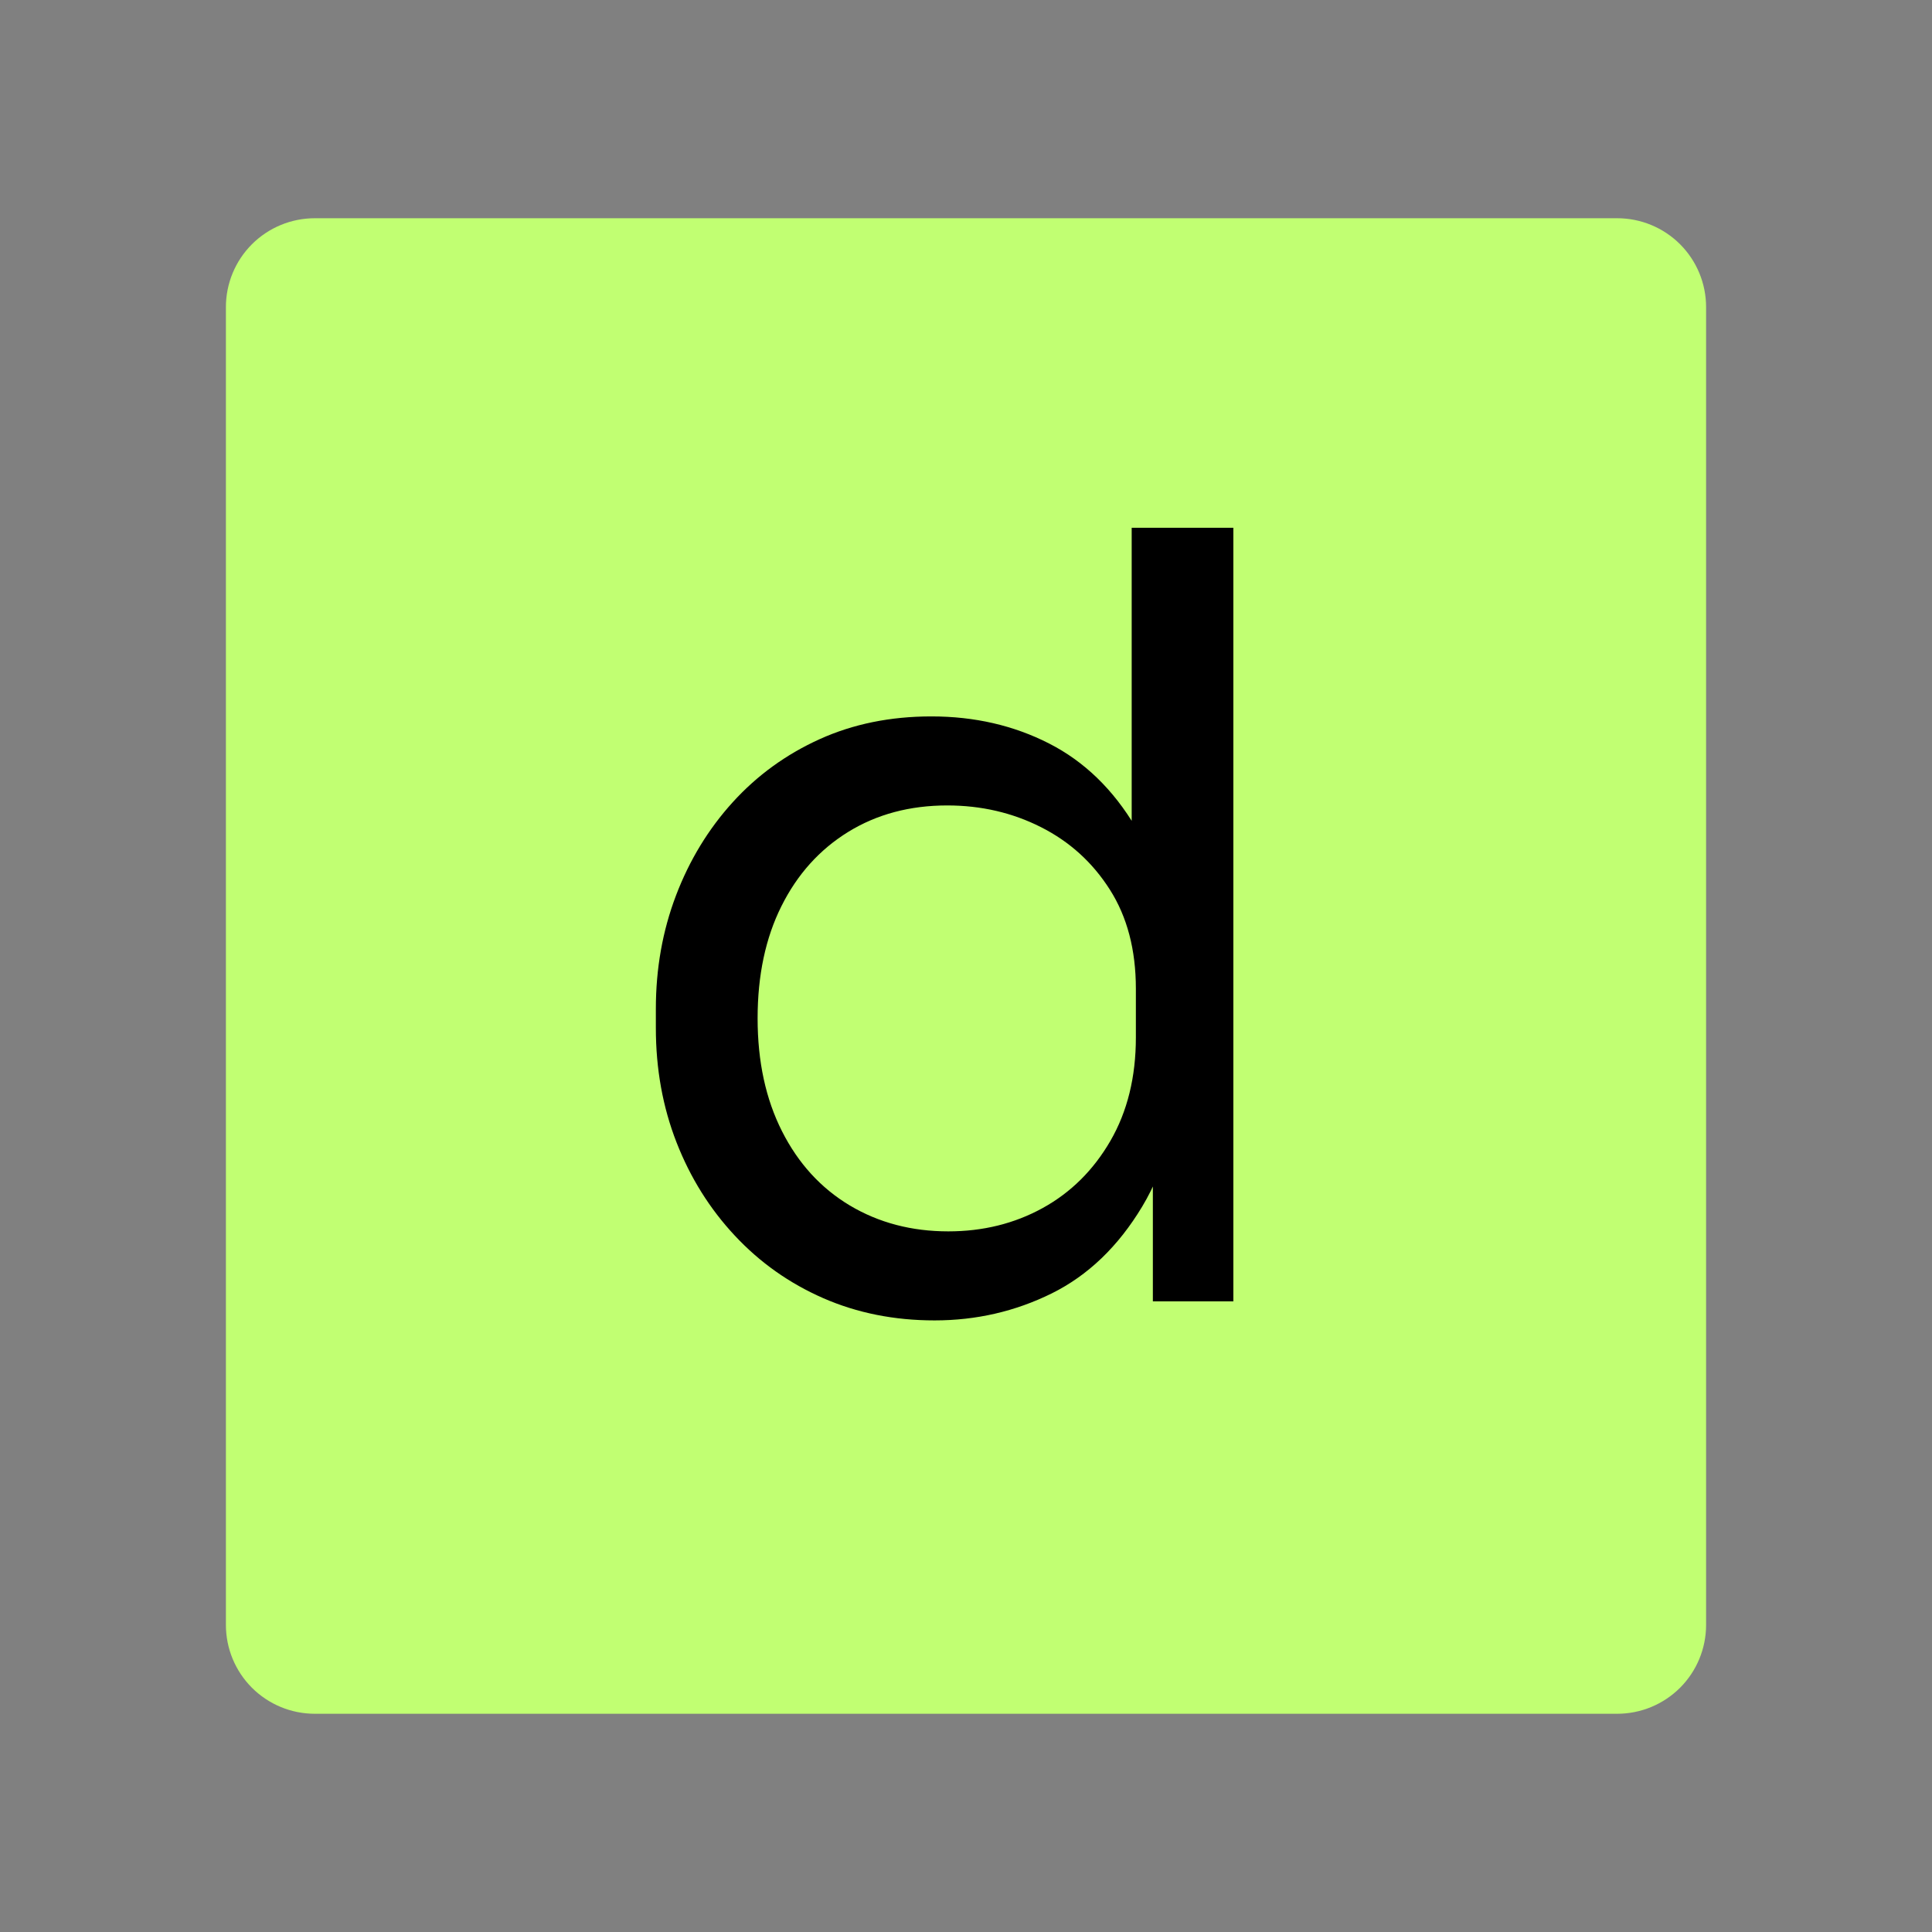 <svg xmlns="http://www.w3.org/2000/svg" xmlns:xlink="http://www.w3.org/1999/xlink" width="500" zoomAndPan="magnify" viewBox="0 0 375 375" height="500" preserveAspectRatio="xMidYMid meet" version="1.2"><rect x="0" y="0" width="375" height="375" fill="#808080" stroke="none"/><defs><clipPath id="2b69321318"><path d="M 43.848 42.359 L 331.152 42.359 L 331.152 333 L 43.848 333 Z M 43.848 42.359 "/></clipPath><clipPath id="0d568034f4"><path d="M 61.098 42.359 L 313.902 42.359 C 318.477 42.359 322.863 44.176 326.102 47.41 C 329.336 50.645 331.152 55.035 331.152 59.609 L 331.152 315.391 C 331.152 319.965 329.336 324.355 326.102 327.59 C 322.863 330.824 318.477 332.641 313.902 332.641 L 61.098 332.641 C 56.523 332.641 52.137 330.824 48.898 327.59 C 45.664 324.355 43.848 319.965 43.848 315.391 L 43.848 59.609 C 43.848 55.035 45.664 50.645 48.898 47.41 C 52.137 44.176 56.523 42.359 61.098 42.359 Z M 61.098 42.359 "/></clipPath><clipPath id="6cc4628534"><path d="M 0.848 0.359 L 288.152 0.359 L 288.152 290.879 L 0.848 290.879 Z M 0.848 0.359 "/></clipPath><clipPath id="6e3224e8a5"><path d="M 18.098 0.359 L 270.902 0.359 C 275.477 0.359 279.863 2.176 283.102 5.41 C 286.336 8.645 288.152 13.035 288.152 17.609 L 288.152 273.391 C 288.152 277.965 286.336 282.355 283.102 285.59 C 279.863 288.824 275.477 290.641 270.902 290.641 L 18.098 290.641 C 13.523 290.641 9.137 288.824 5.898 285.59 C 2.664 282.355 0.848 277.965 0.848 273.391 L 0.848 17.609 C 0.848 13.035 2.664 8.645 5.898 5.41 C 9.137 2.176 13.523 0.359 18.098 0.359 Z M 18.098 0.359 "/></clipPath><clipPath id="2f1bc64daa"><rect x="0" width="289" y="0" height="291"/></clipPath><clipPath id="2736229930"><rect x="0" width="146" y="0" height="257"/></clipPath></defs><g id="6a6f87d784"><g clip-rule="nonzero" clip-path="url(#2b69321318)"><g clip-rule="nonzero" clip-path="url(#0d568034f4)"><g transform="matrix(1,0,0,1,43,42)"><g clip-path="url(#2f1bc64daa)"><g clip-rule="nonzero" clip-path="url(#6cc4628534)"><g clip-rule="nonzero" clip-path="url(#6e3224e8a5)"><path style=" stroke:none;fill-rule:nonzero;fill:#c1ff72;fill-opacity:1;" d="M 0.848 0.359 L 288.152 0.359 L 288.152 291.031 L 0.848 291.031 Z M 0.848 0.359 "/></g></g></g></g></g></g><g transform="matrix(1,0,0,1,116,59)"><g clip-path="url(#2736229930)"><g style="fill:#000000;fill-opacity:1;"><g transform="translate(0.613, 193.586)"><path style="stroke:none" d="M 64.781 3.703 C 56.969 3.703 49.77 2.266 43.188 -0.609 C 36.602 -3.492 30.879 -7.539 26.016 -12.75 C 21.148 -17.957 17.379 -23.988 14.703 -30.844 C 12.023 -37.707 10.688 -45.113 10.688 -53.062 L 10.688 -56.766 C 10.688 -64.578 11.988 -71.91 14.594 -78.766 C 17.207 -85.629 20.879 -91.664 25.609 -96.875 C 30.336 -102.082 35.957 -106.16 42.469 -109.109 C 48.977 -112.055 56.211 -113.531 64.172 -113.531 C 72.535 -113.531 80.145 -111.781 87 -108.281 C 93.852 -104.789 99.473 -99.344 103.859 -91.938 C 108.254 -84.531 110.723 -74.93 111.266 -63.141 L 103.047 -76.297 L 103.047 -150.141 L 122.781 -150.141 L 122.781 0 L 107.156 0 L 107.156 -48.75 L 112.906 -48.75 C 112.363 -36.27 109.758 -26.156 105.094 -18.406 C 100.438 -10.656 94.578 -5.031 87.516 -1.531 C 80.453 1.957 72.875 3.703 64.781 3.703 Z M 67.453 -13.578 C 74.172 -13.578 80.27 -15.082 85.75 -18.094 C 91.238 -21.113 95.629 -25.469 98.922 -31.156 C 102.211 -36.844 103.859 -43.531 103.859 -51.219 L 103.859 -60.672 C 103.859 -68.211 102.176 -74.625 98.812 -79.906 C 95.457 -85.188 91.004 -89.227 85.453 -92.031 C 79.898 -94.844 73.832 -96.25 67.25 -96.25 C 59.988 -96.25 53.578 -94.535 48.016 -91.109 C 42.461 -87.68 38.145 -82.879 35.062 -76.703 C 31.977 -70.535 30.438 -63.273 30.438 -54.922 C 30.438 -46.555 32.016 -39.254 35.172 -33.016 C 38.328 -26.773 42.711 -21.973 48.328 -18.609 C 53.953 -15.254 60.328 -13.578 67.453 -13.578 Z M 67.453 -13.578 "/></g></g></g></g></g></svg>